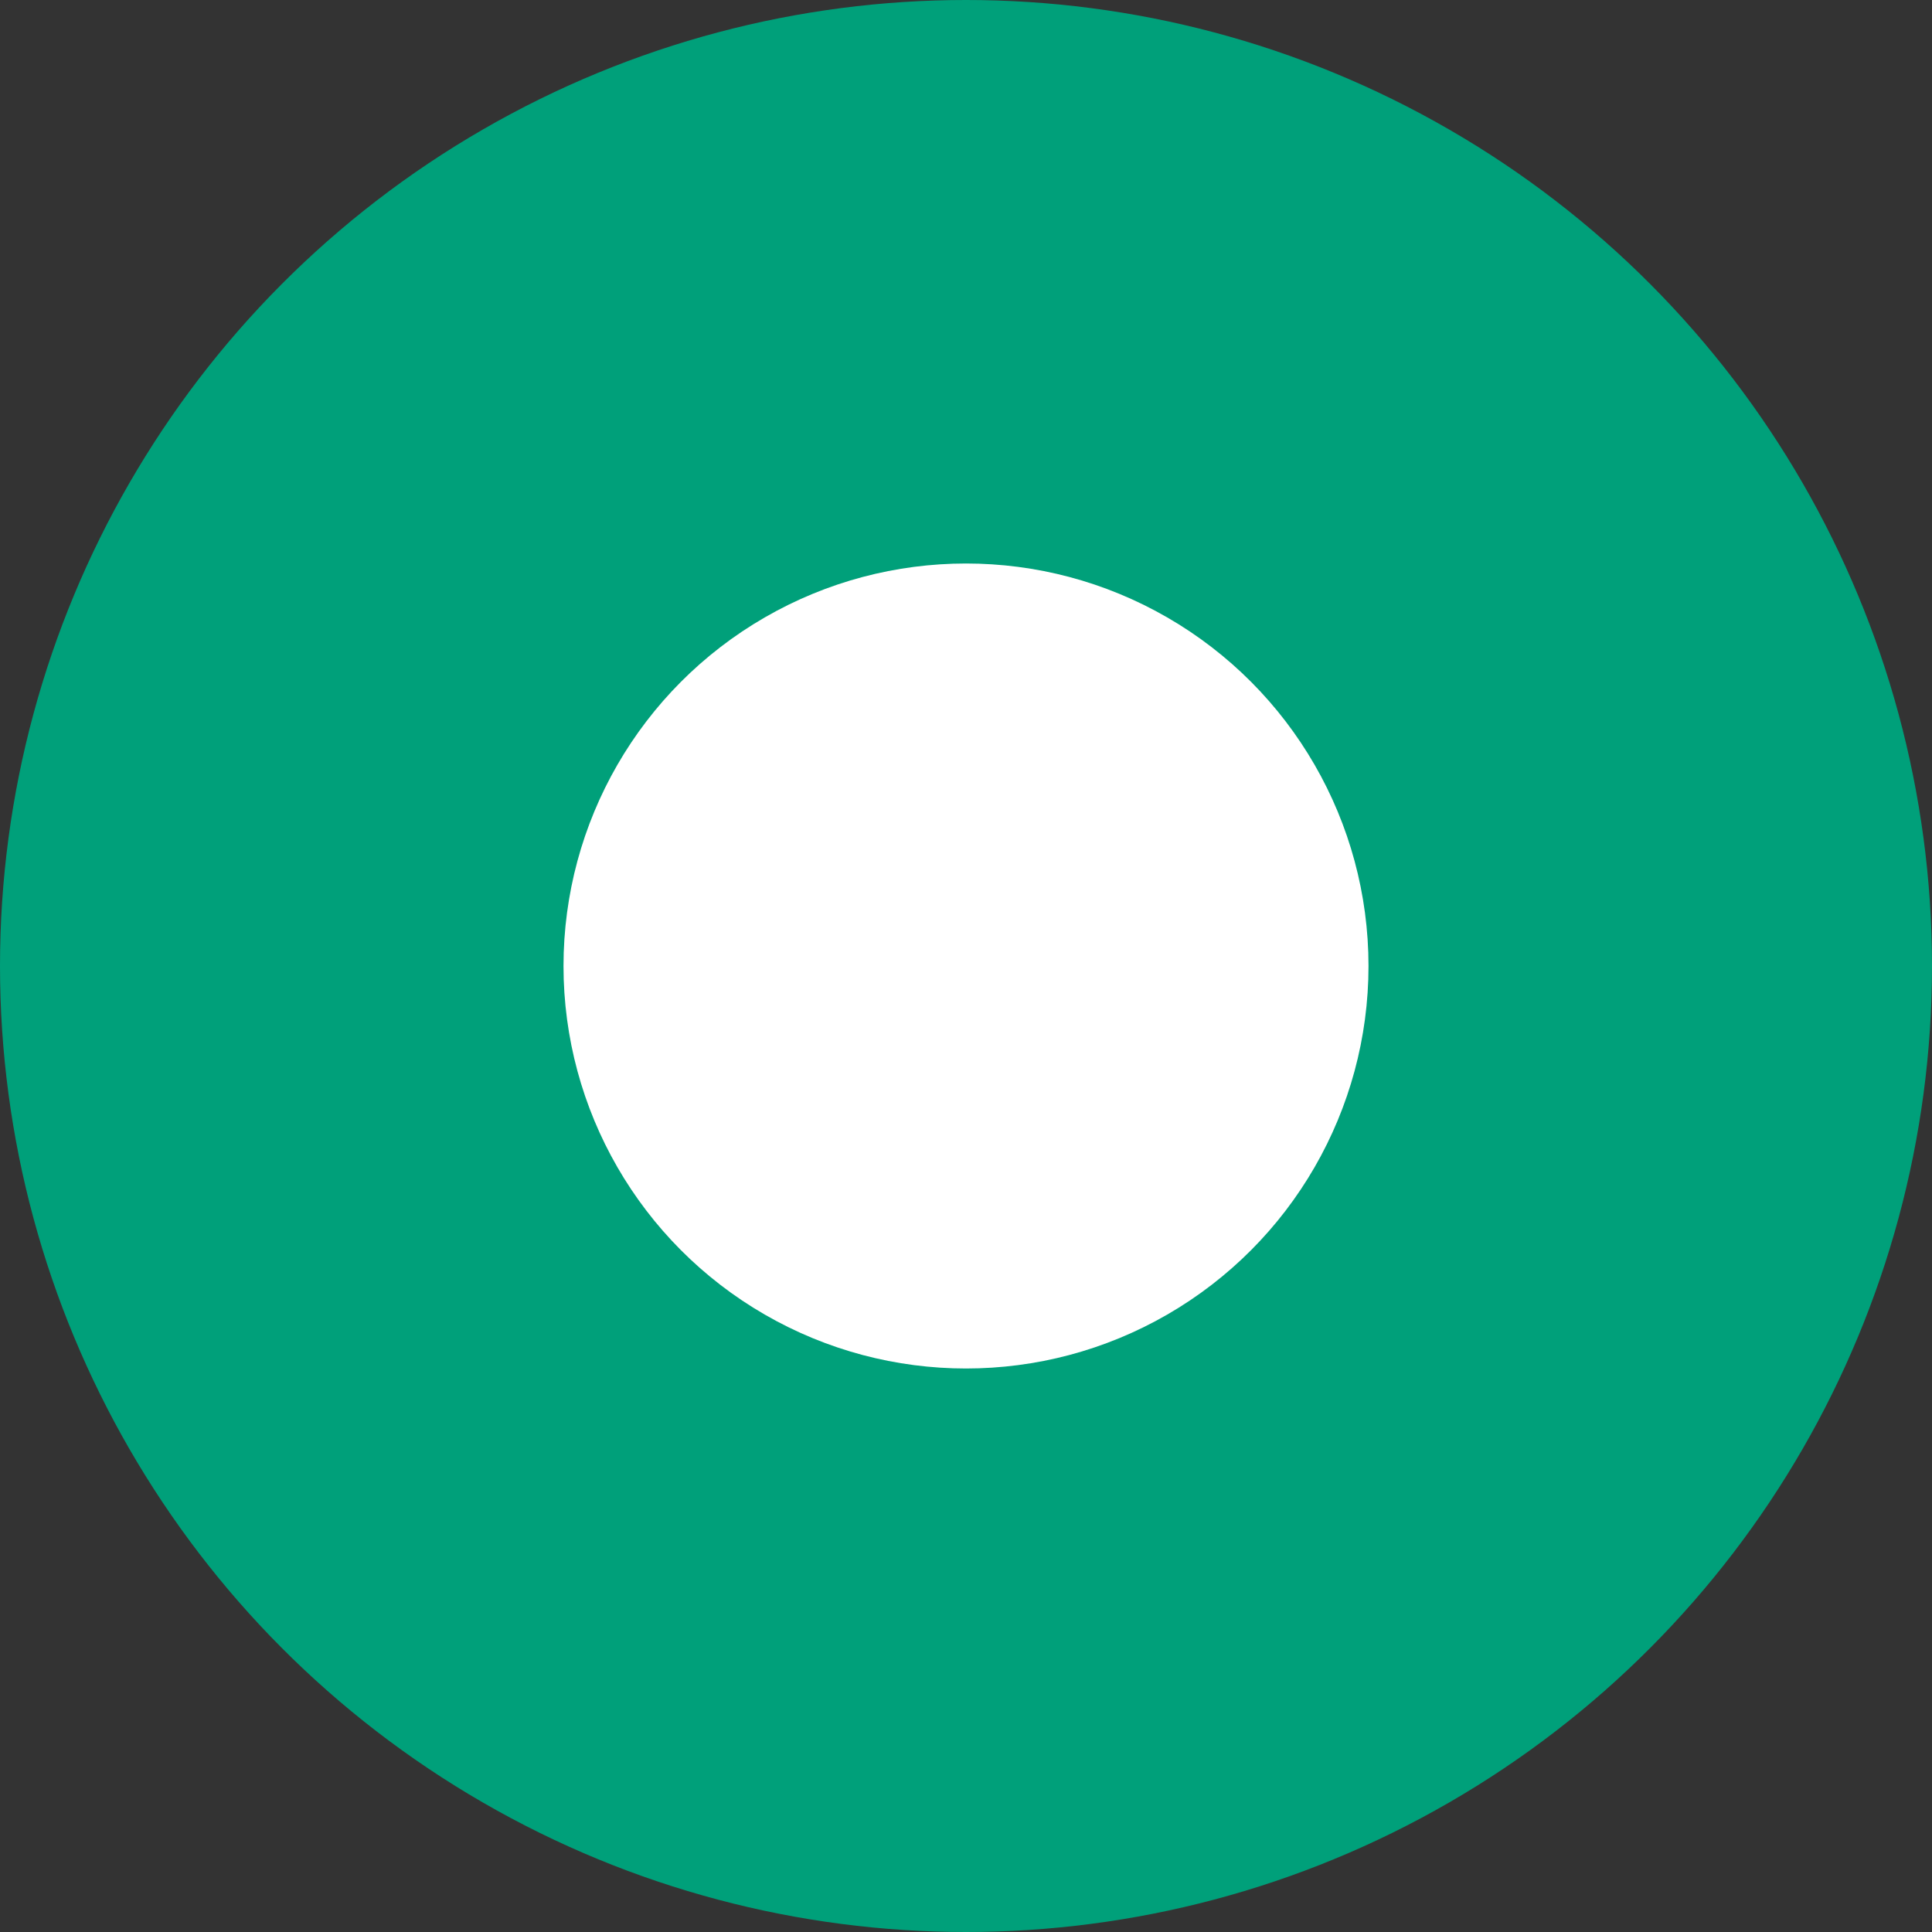 <svg xmlns="http://www.w3.org/2000/svg" viewBox="0 0 24 24">
  <rect x="0" y="0" width="24" height="24" fill="#333333" stroke="none"/>
  <g fill="none">
    <circle cx="12" cy="12" r="12" fill="#00A07A"/>
    <circle cx="12" cy="12" r="5" fill="#FFF"/>
  </g>
</svg>
